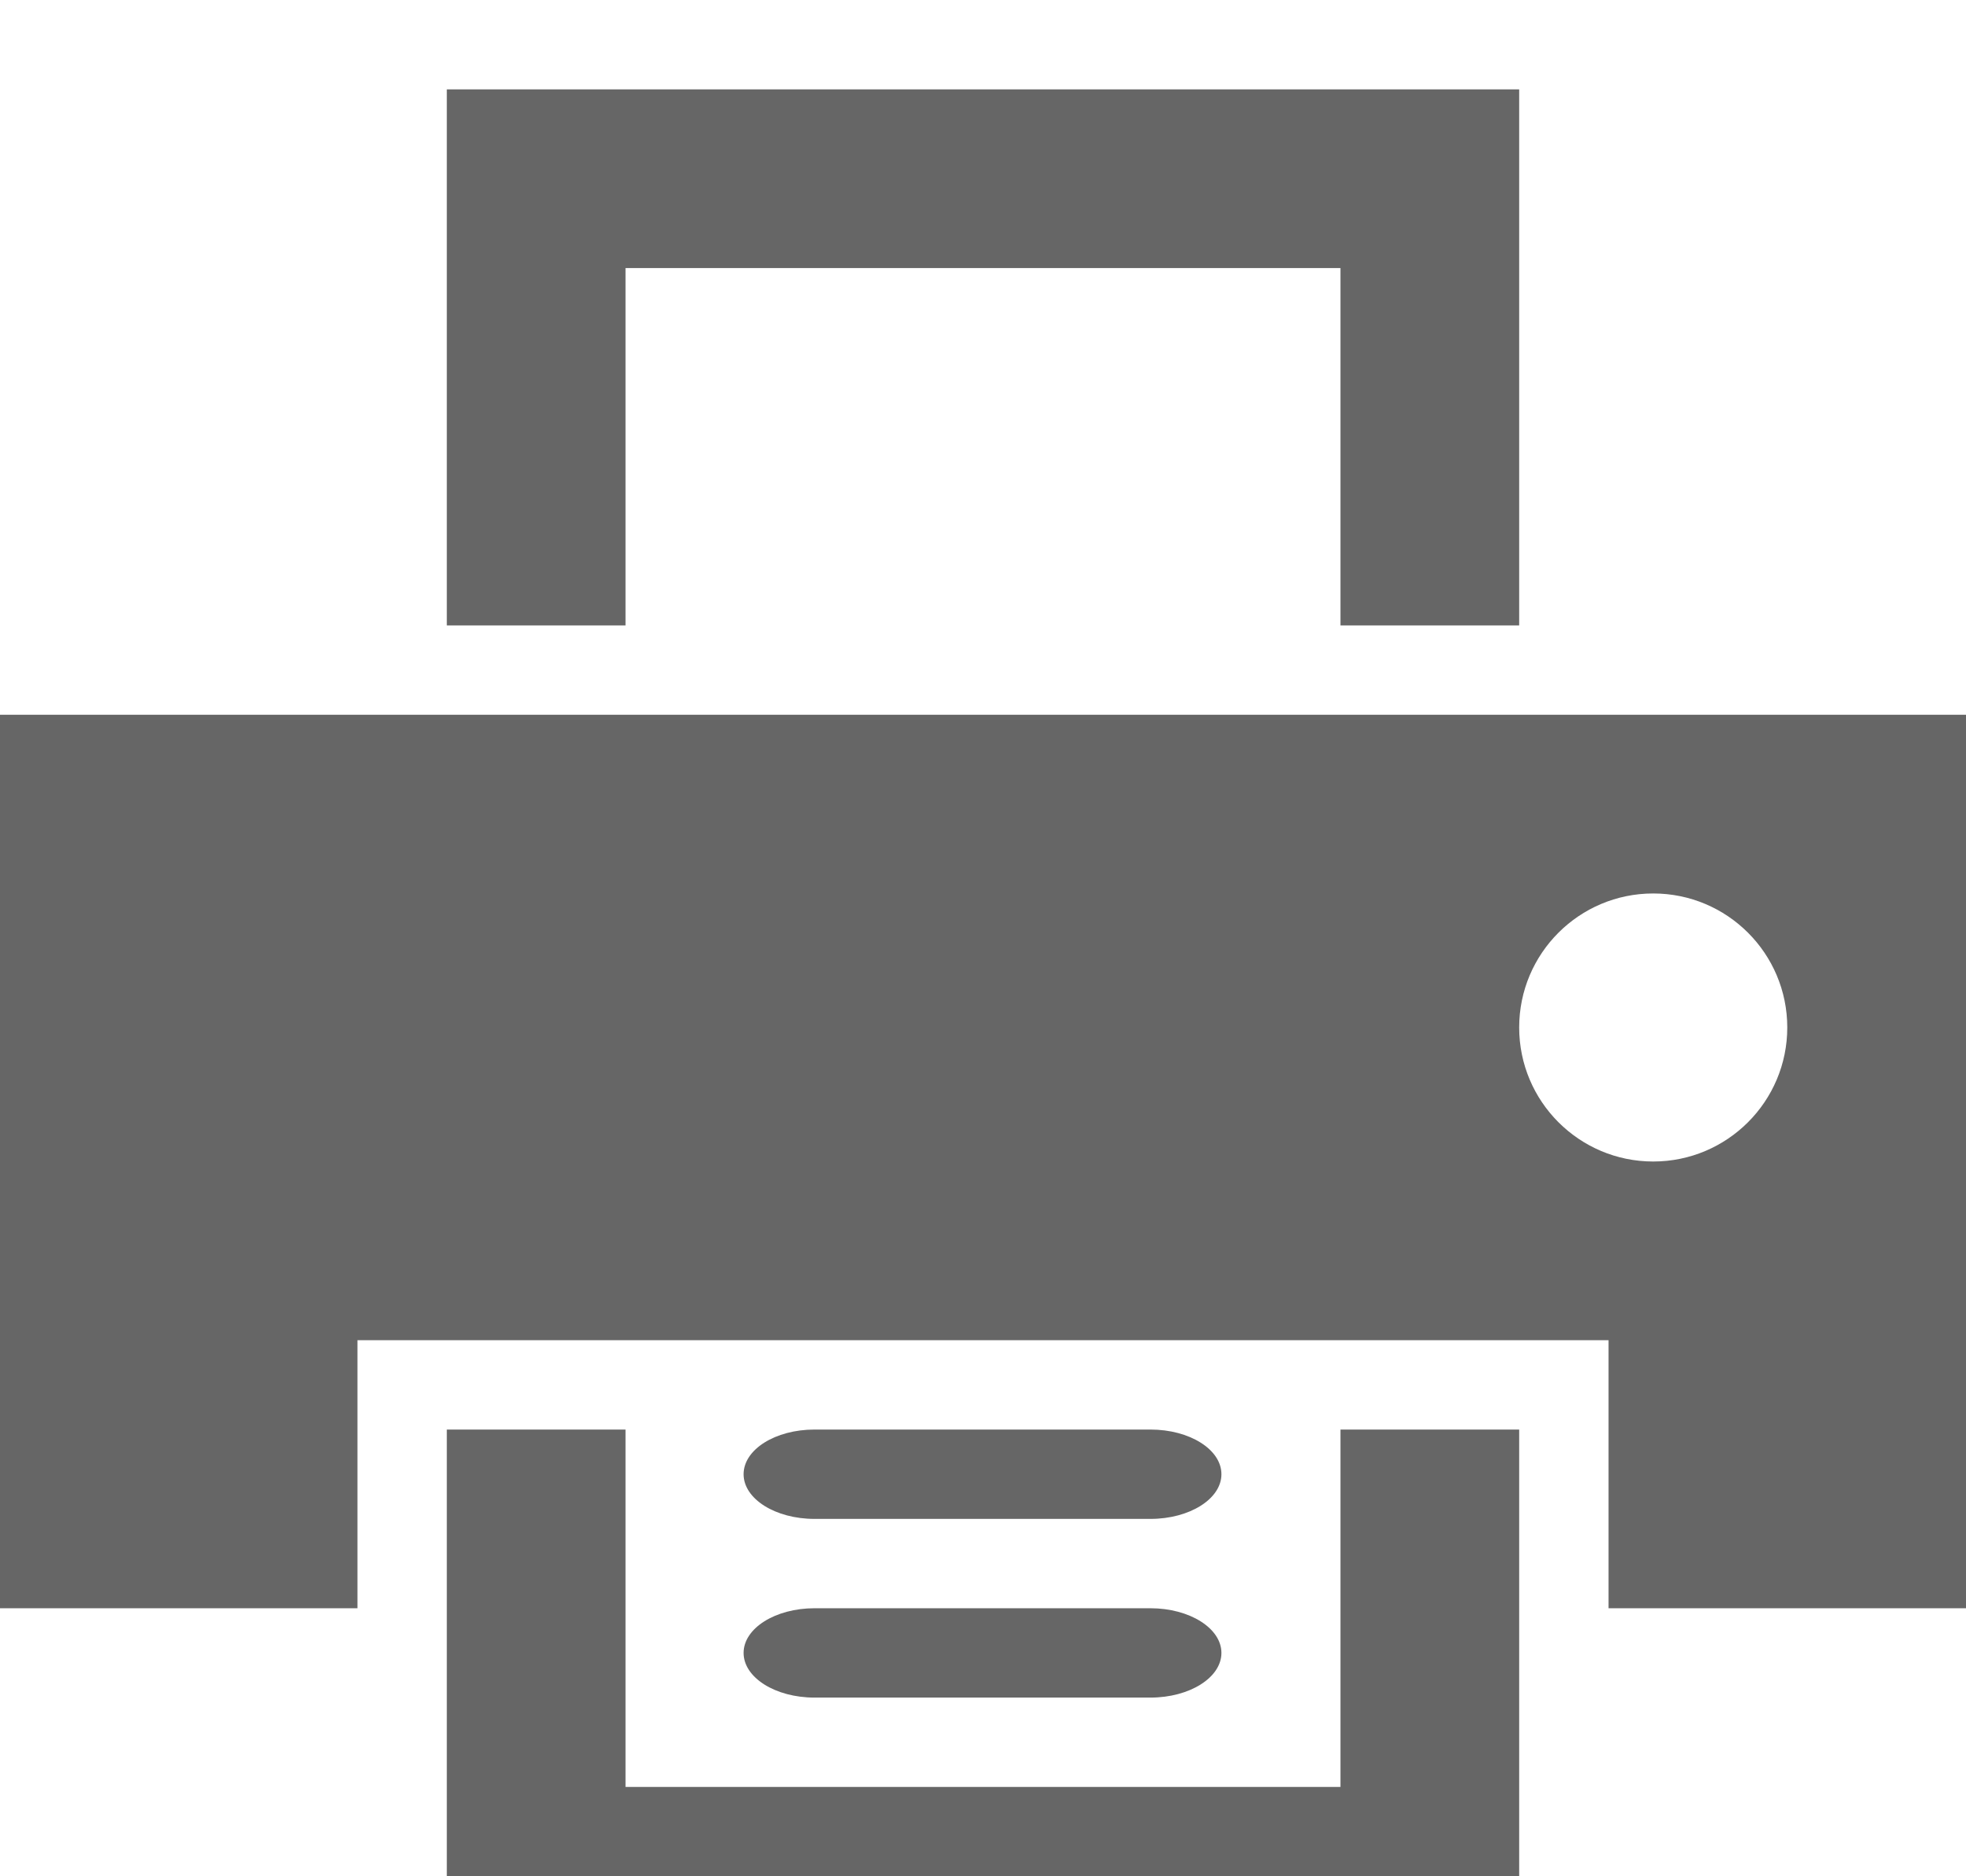<svg xmlns="http://www.w3.org/2000/svg" xmlns:xlink="http://www.w3.org/1999/xlink" preserveAspectRatio="xMidYMid" width="22" height="21" viewBox="0 0 22 21">
  <defs>
    <style>

      .cls-2 {
        fill: #666666;
        filter: url(#inner-shadow-1);
      }
    </style>

    <filter id="inner-shadow-1" filterUnits="userSpaceOnUse">
      <feOffset in="SourceAlpha" dx="0" dy="1"/>
      <feGaussianBlur result="innerShadowBlur" stdDeviation="0"/>
      <feFlood flood-color="#000000" flood-opacity="0.2"/>
      <feComposite operator="out" in2="innerShadowBlur"/>
      <feComposite operator="in" in2="SourceAlpha"/>
      <feBlend mode="multiply" in2="SourceGraphic" result="innerShadow"/>
    </filter>
  </defs>
  <path d="M18.000,17.000 C18.000,17.000 18.000,14.000 18.000,14.000 C18.000,14.000 4.000,14.000 4.000,14.000 C4.000,14.000 4.000,17.000 4.000,17.000 C4.000,17.000 -0.000,17.000 -0.000,17.000 C-0.000,17.000 -0.000,7.000 -0.000,7.000 C-0.000,7.000 5.000,7.000 5.000,7.000 C5.000,7.000 17.000,7.000 17.000,7.000 C17.000,7.000 22.000,7.000 22.000,7.000 C22.000,7.000 22.000,17.000 22.000,17.000 C22.000,17.000 18.000,17.000 18.000,17.000 ZM18.500,9.000 C17.672,9.000 17.000,9.671 17.000,10.500 C17.000,11.328 17.672,12.000 18.500,12.000 C19.328,12.000 20.000,11.328 20.000,10.500 C20.000,9.671 19.328,9.000 18.500,9.000 ZM15.000,2.000 C15.000,2.000 7.000,2.000 7.000,2.000 C7.000,2.000 7.000,6.000 7.000,6.000 C7.000,6.000 5.000,6.000 5.000,6.000 C5.000,6.000 5.000,-0.000 5.000,-0.000 C5.000,-0.000 17.000,-0.000 17.000,-0.000 C17.000,-0.000 17.000,6.000 17.000,6.000 C17.000,6.000 15.000,6.000 15.000,6.000 C15.000,6.000 15.000,2.000 15.000,2.000 ZM12.874,16.000 C12.874,16.000 9.114,16.000 9.114,16.000 C8.676,16.000 8.321,15.776 8.321,15.500 C8.321,15.223 8.676,15.000 9.114,15.000 C9.114,15.000 12.874,15.000 12.874,15.000 C13.312,15.000 13.668,15.223 13.668,15.500 C13.668,15.776 13.312,16.000 12.874,16.000 ZM12.874,18.000 C12.874,18.000 9.114,18.000 9.114,18.000 C8.676,18.000 8.321,17.776 8.321,17.500 C8.321,17.224 8.676,17.000 9.114,17.000 C9.114,17.000 12.874,17.000 12.874,17.000 C13.312,17.000 13.668,17.224 13.668,17.500 C13.668,17.776 13.312,18.000 12.874,18.000 ZM7.000,19.000 C7.000,19.000 15.000,19.000 15.000,19.000 C15.000,19.000 15.000,15.000 15.000,15.000 C15.000,15.000 17.000,15.000 17.000,15.000 C17.000,15.000 17.000,21.000 17.000,21.000 C17.000,21.000 5.000,21.000 5.000,21.000 C5.000,21.000 5.000,15.000 5.000,15.000 C5.000,15.000 7.000,15.000 7.000,15.000 C7.000,15.000 7.000,19.000 7.000,19.000 Z" id="path-1" class="cls-2" fill-rule="evenodd"/>
</svg>
